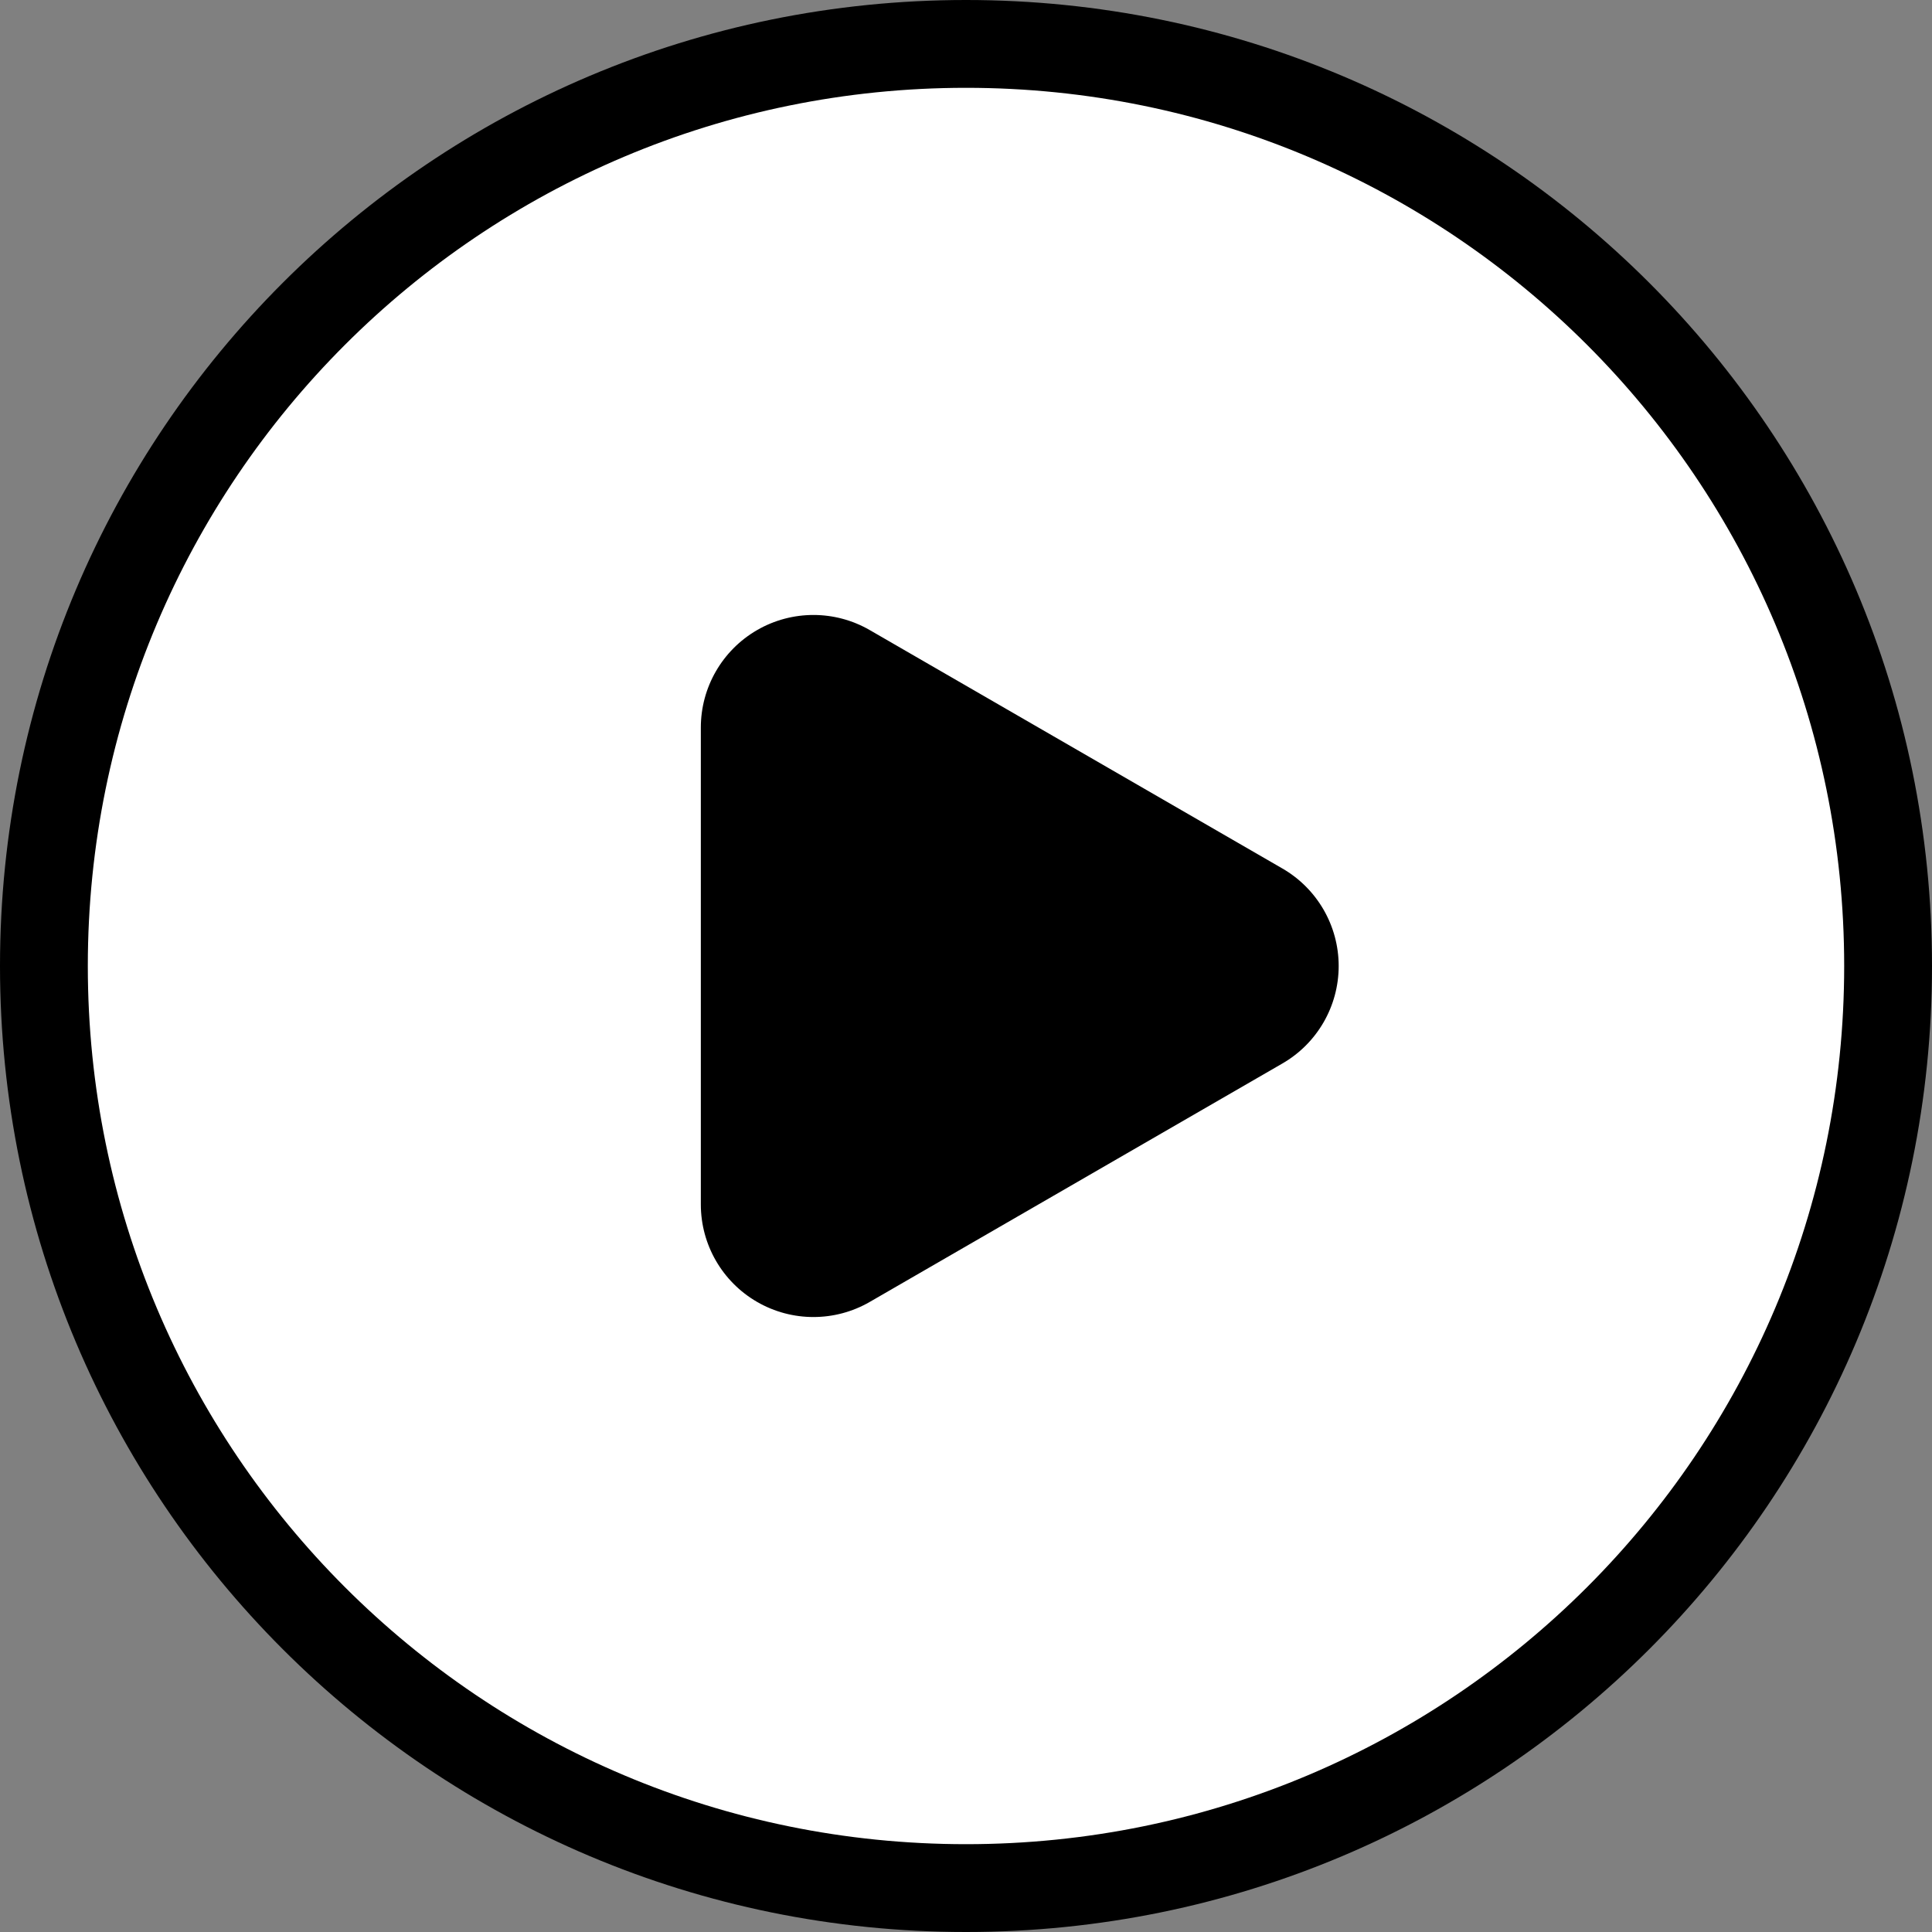 <svg viewBox="0 0 88 88" fill="none" xmlns="http://www.w3.org/2000/svg">
<rect x="0" y="0" width="88" height="88" fill="#808080" stroke="none"/>
<path d="M44 0C19.682 0 0 19.679 0 44C0 68.319 19.679 88 44 88C68.319 88 88 68.321 88 44C88 19.681 68.321 0 44 0Z" fill="#000" fill-opacity="1"/>
<path d="M44 4C21.892 4 4 21.89 4 44C4 66.108 21.89 84 44 84C66.108 84 84 66.11 84 44C84 21.892 66.11 4 44 4ZM58.412 48.44L39.616 59.301C38.031 60.217 36.075 60.219 34.487 59.302C32.9 58.386 31.922 56.693 31.922 54.861V33.139C31.922 31.307 32.9 29.614 34.487 28.698C35.28 28.24 36.166 28.011 37.051 28.011C37.937 28.011 38.823 28.241 39.616 28.699L58.412 39.559C59.998 40.476 60.975 42.168 60.975 44C60.975 45.832 59.998 47.524 58.412 48.44Z" fill="#FFF" fill-opacity="1"/>
</svg>
